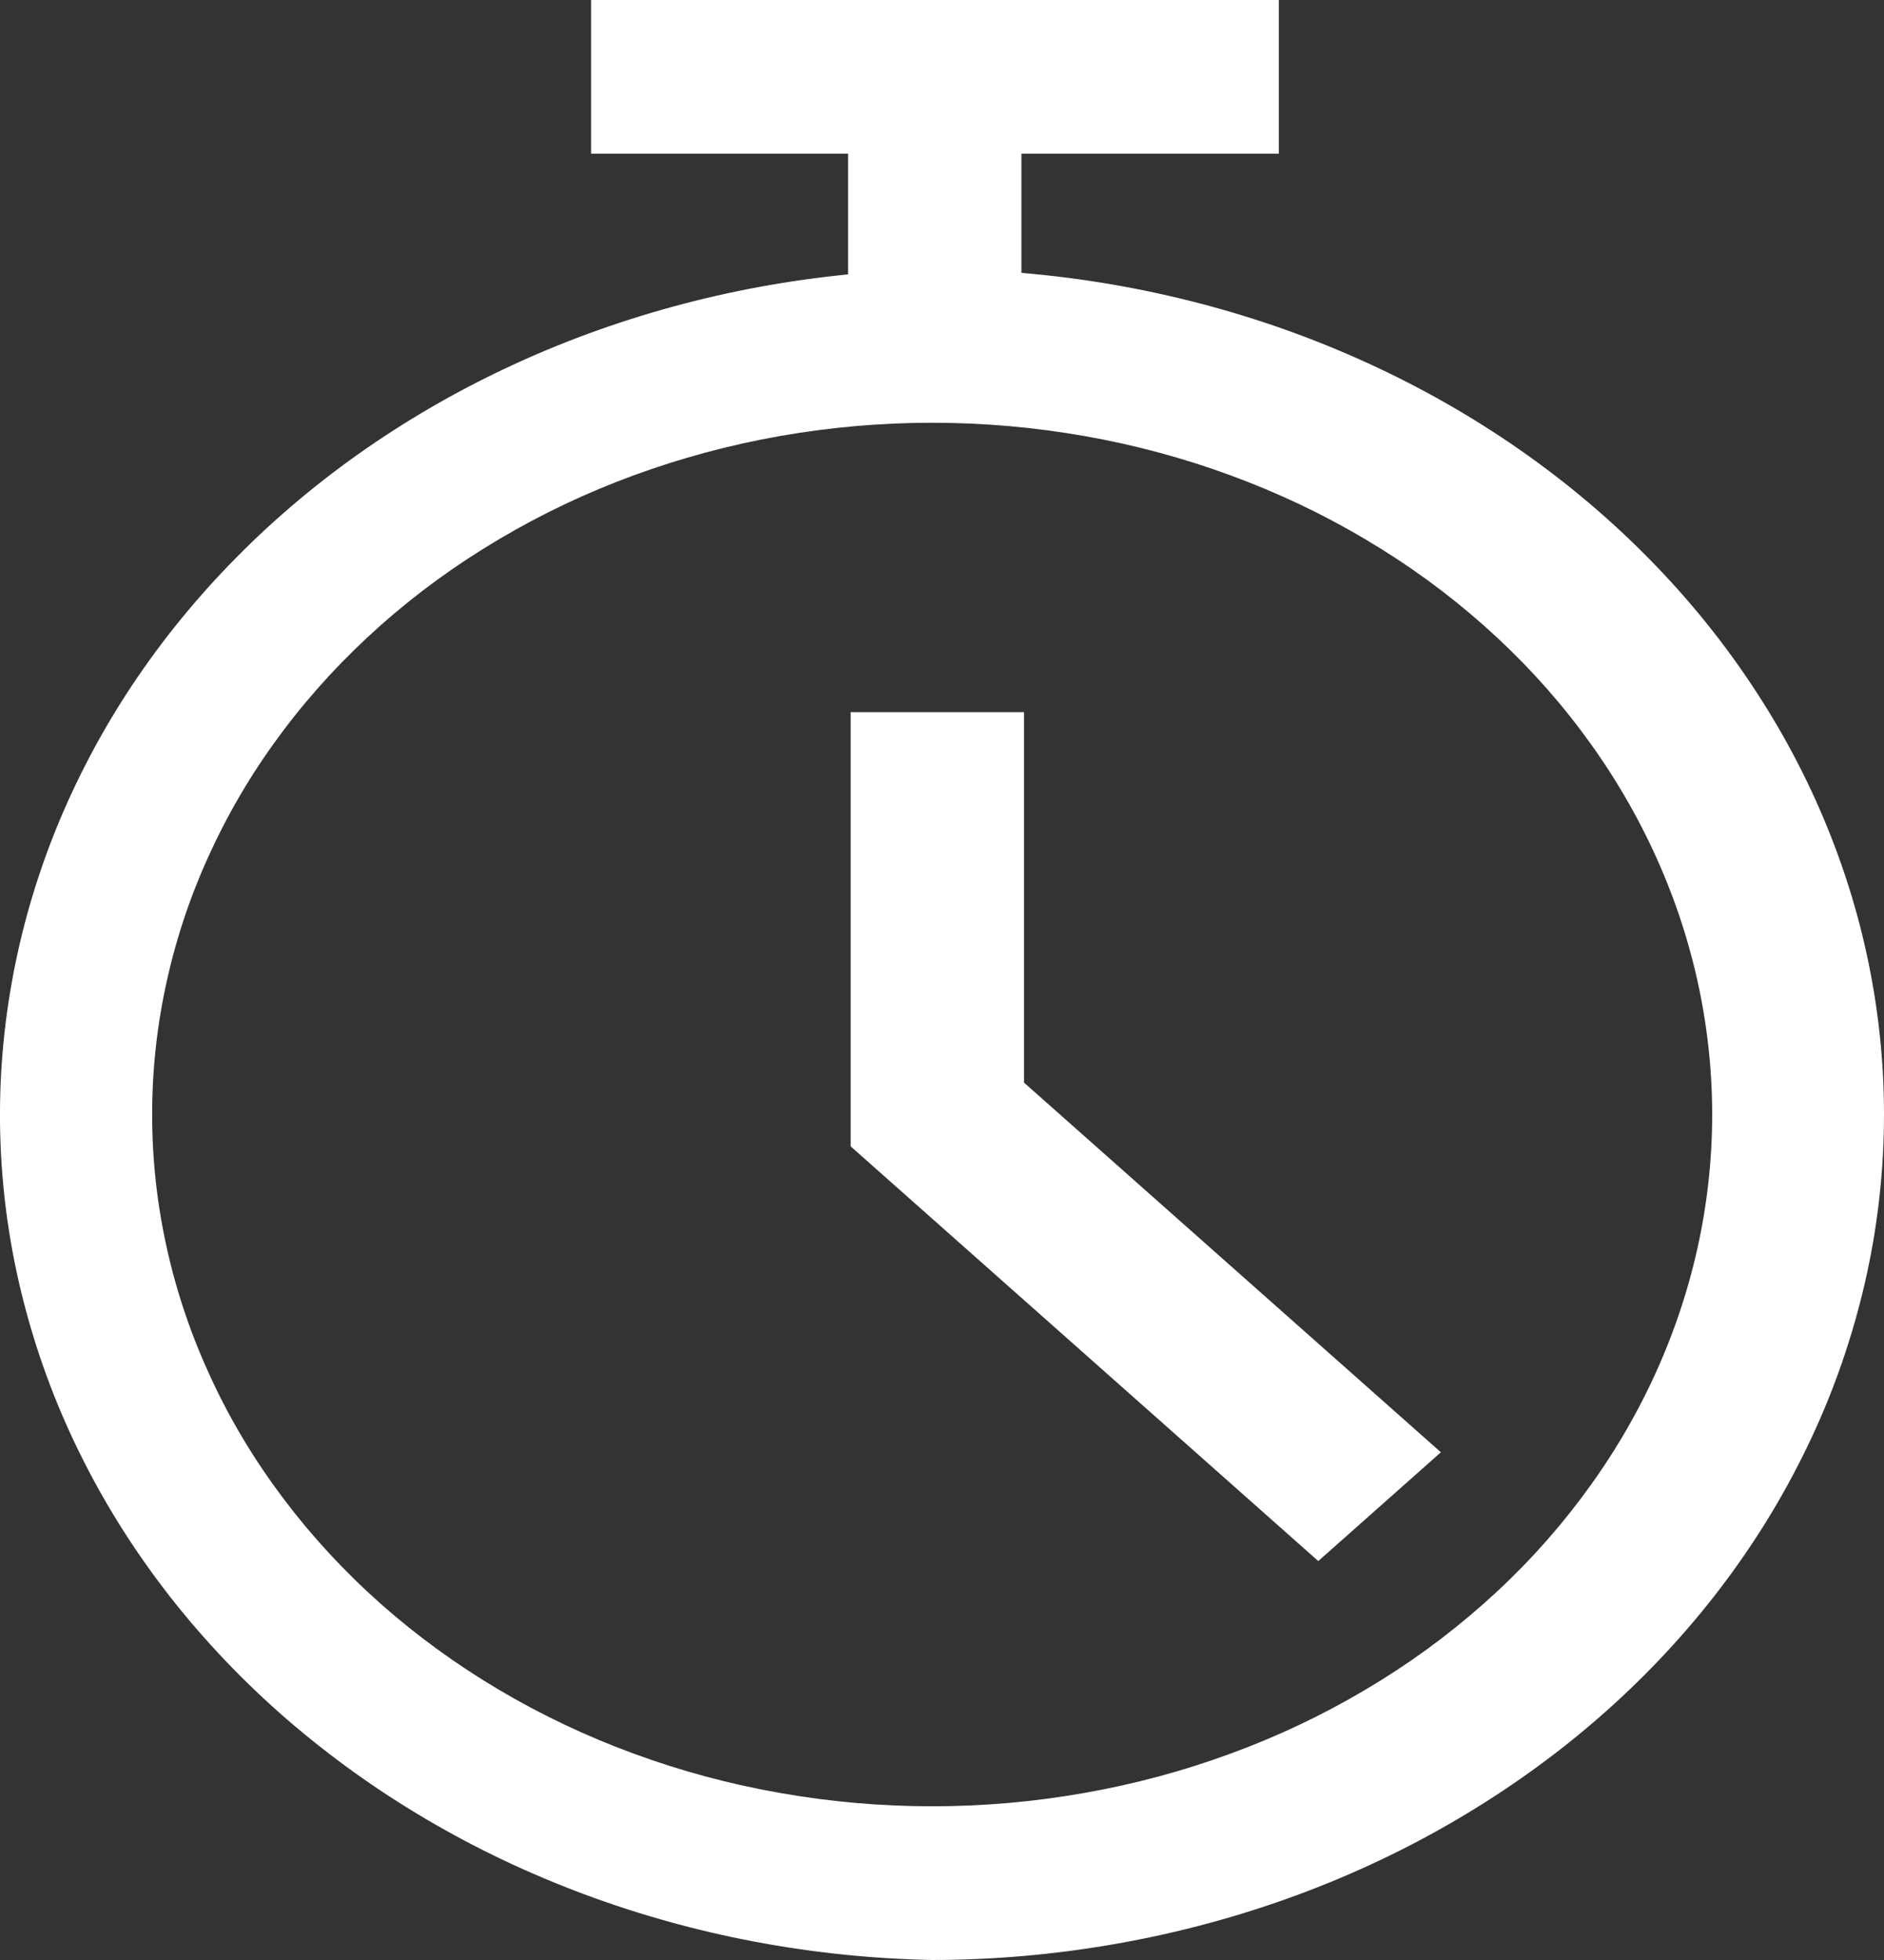 <svg width="25" height="26" viewBox="0 0 25 26" fill="none" xmlns="http://www.w3.org/2000/svg">
<rect x="0" y="0" width="25" height="26" fill="#333333" stroke="none"/>
<path d="M12.369 26C13.174 25.999 13.972 25.93 14.761 25.794C15.551 25.658 16.32 25.457 17.067 25.191C17.814 24.925 18.525 24.599 19.202 24.212C19.878 23.825 20.508 23.386 21.09 22.893C21.672 22.4 22.195 21.863 22.662 21.281C23.128 20.699 23.528 20.083 23.861 19.434C24.195 18.785 24.456 18.113 24.645 17.419C24.835 16.726 24.948 16.023 24.986 15.31C25.024 14.597 24.985 13.888 24.87 13.181C24.755 12.475 24.566 11.785 24.302 11.111C24.038 10.436 23.705 9.79 23.302 9.173C22.9 8.555 22.435 7.977 21.908 7.438C21.38 6.898 20.8 6.408 20.168 5.967C19.535 5.526 18.861 5.142 18.145 4.815C17.43 4.488 16.686 4.224 15.914 4.023C15.141 3.822 14.355 3.687 13.554 3.62V2.039H16.97V0H7.844V2.039H11.254V3.64C10.463 3.718 9.688 3.861 8.928 4.068C8.168 4.276 7.436 4.544 6.733 4.874C6.031 5.203 5.369 5.589 4.747 6.029C4.126 6.47 3.557 6.958 3.04 7.494C2.523 8.029 2.067 8.603 1.671 9.215C1.277 9.826 0.95 10.466 0.69 11.133C0.432 11.799 0.245 12.482 0.131 13.18C0.017 13.877 -0.023 14.578 0.012 15.283C0.047 15.987 0.156 16.682 0.34 17.369C0.523 18.055 0.776 18.72 1.101 19.363C1.425 20.007 1.815 20.618 2.269 21.197C2.724 21.775 3.235 22.311 3.804 22.805C4.373 23.297 4.988 23.739 5.65 24.129C6.313 24.52 7.011 24.851 7.744 25.125C8.477 25.398 9.232 25.609 10.01 25.756C10.788 25.903 11.574 25.984 12.369 26ZM12.369 5.608C13.049 5.608 13.722 5.667 14.389 5.784C15.055 5.901 15.702 6.075 16.33 6.306C16.958 6.537 17.555 6.819 18.119 7.155C18.685 7.489 19.207 7.869 19.688 8.296C20.169 8.722 20.598 9.185 20.975 9.686C21.353 10.187 21.672 10.716 21.932 11.273C22.192 11.829 22.388 12.403 22.521 12.994C22.653 13.585 22.72 14.182 22.72 14.784C22.72 15.387 22.653 15.984 22.521 16.575C22.388 17.165 22.192 17.739 21.932 18.296C21.672 18.853 21.353 19.381 20.975 19.882C20.598 20.383 20.169 20.847 19.688 21.273C19.207 21.699 18.685 22.08 18.119 22.414C17.555 22.749 16.958 23.032 16.33 23.262C15.702 23.493 15.055 23.667 14.389 23.784C13.722 23.902 13.049 23.961 12.369 23.961C11.69 23.961 11.017 23.902 10.35 23.784C9.683 23.667 9.036 23.493 8.408 23.262C7.78 23.032 7.184 22.749 6.619 22.414C6.054 22.08 5.531 21.699 5.05 21.273C4.57 20.847 4.141 20.383 3.763 19.882C3.385 19.381 3.066 18.853 2.807 18.296C2.547 17.739 2.35 17.165 2.218 16.575C2.085 15.983 2.019 15.387 2.019 14.784C2.019 14.182 2.085 13.585 2.218 12.994C2.35 12.403 2.546 11.829 2.807 11.273C3.066 10.716 3.385 10.187 3.763 9.686C4.141 9.185 4.57 8.722 5.05 8.296C5.531 7.869 6.054 7.489 6.619 7.155C7.184 6.819 7.78 6.537 8.408 6.306C9.036 6.076 9.683 5.902 10.35 5.784C11.017 5.667 11.69 5.608 12.369 5.608Z" fill="white"/>
<path d="M19.12 19.265L13.588 14.361V9.447H11.288V15.207L17.493 20.708L19.12 19.265Z" fill="white"/>
</svg>
